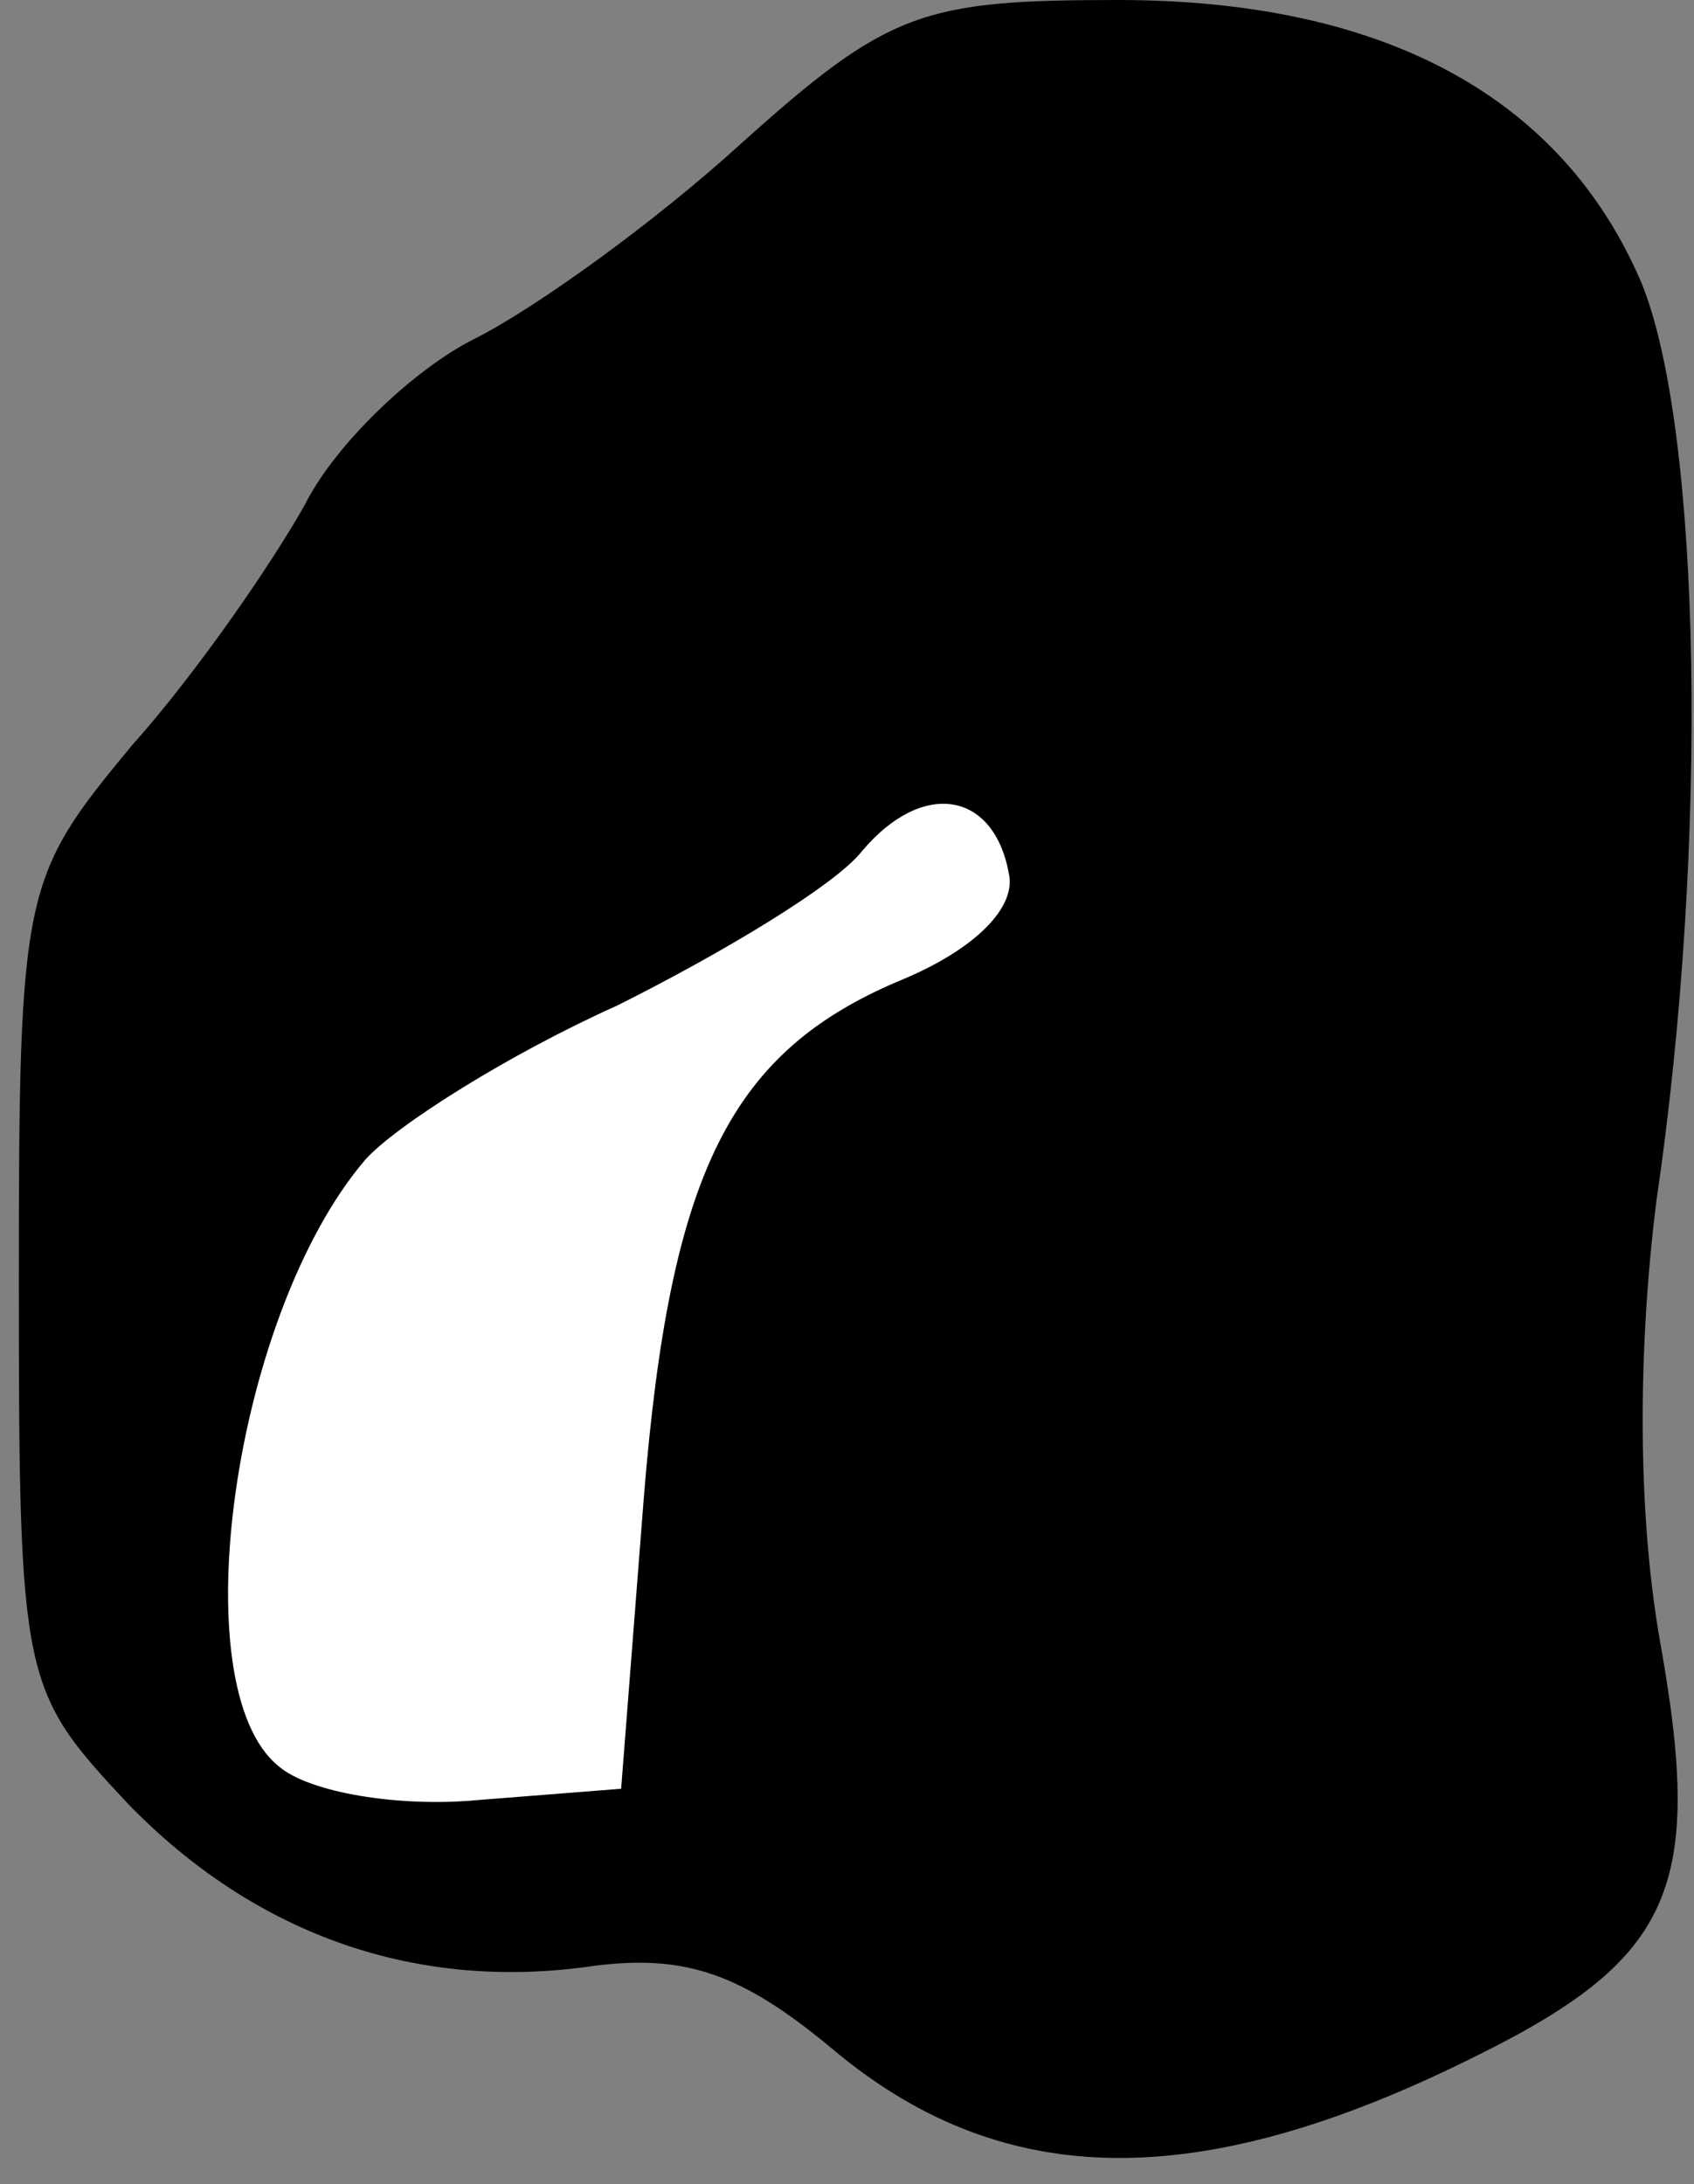 <?xml version="1.0" standalone="no"?>
<!DOCTYPE svg PUBLIC "-//W3C//DTD SVG 20010904//EN"
 "http://www.w3.org/TR/2001/REC-SVG-20010904/DTD/svg10.dtd">
<svg version="1.0" xmlns="http://www.w3.org/2000/svg"
 width="45pt" height="58pt" viewBox="0 0 45 58"
 preserveAspectRatio="xMidYMid meet">
<rect x="0" y="0" width="45" height="58" fill="#808080" stroke="none"/>
<g transform="translate(0,58) scale(0.1,-0.1)"
fill="#000000" stroke="none">
<path fill="#000000" stroke="none" d="M197 542 c-23 -21 -55 -44 -71 -52 -16
-8 -37 -28 -45 -44 -9 -16 -29 -45 -46 -64 -29 -35 -30 -38 -30 -143 0 -106 1
-108 29 -138 34 -35 77 -50 124 -43 24 3 39 -2 63 -22 44 -37 95 -39 167 -4
56 27 65 45 53 112 -6 34 -6 77 -1 117 14 95 12 205 -4 244 -21 49 -68 75
-139 75 -52 0 -61 -3 -100 -38z"/>
<path fill="#ffffff" stroke="none" d="M268 348 c2 -9 -9 -20 -28 -28 -46 -19
-62 -51 -69 -138 l-6 -77 -38 -3 c-21 -2 -45 2 -53 9 -26 21 -12 120 23 161 8
9 38 28 67 41 28 14 58 32 65 41 16 19 35 16 39 -6z"/>
</g>
</svg>
